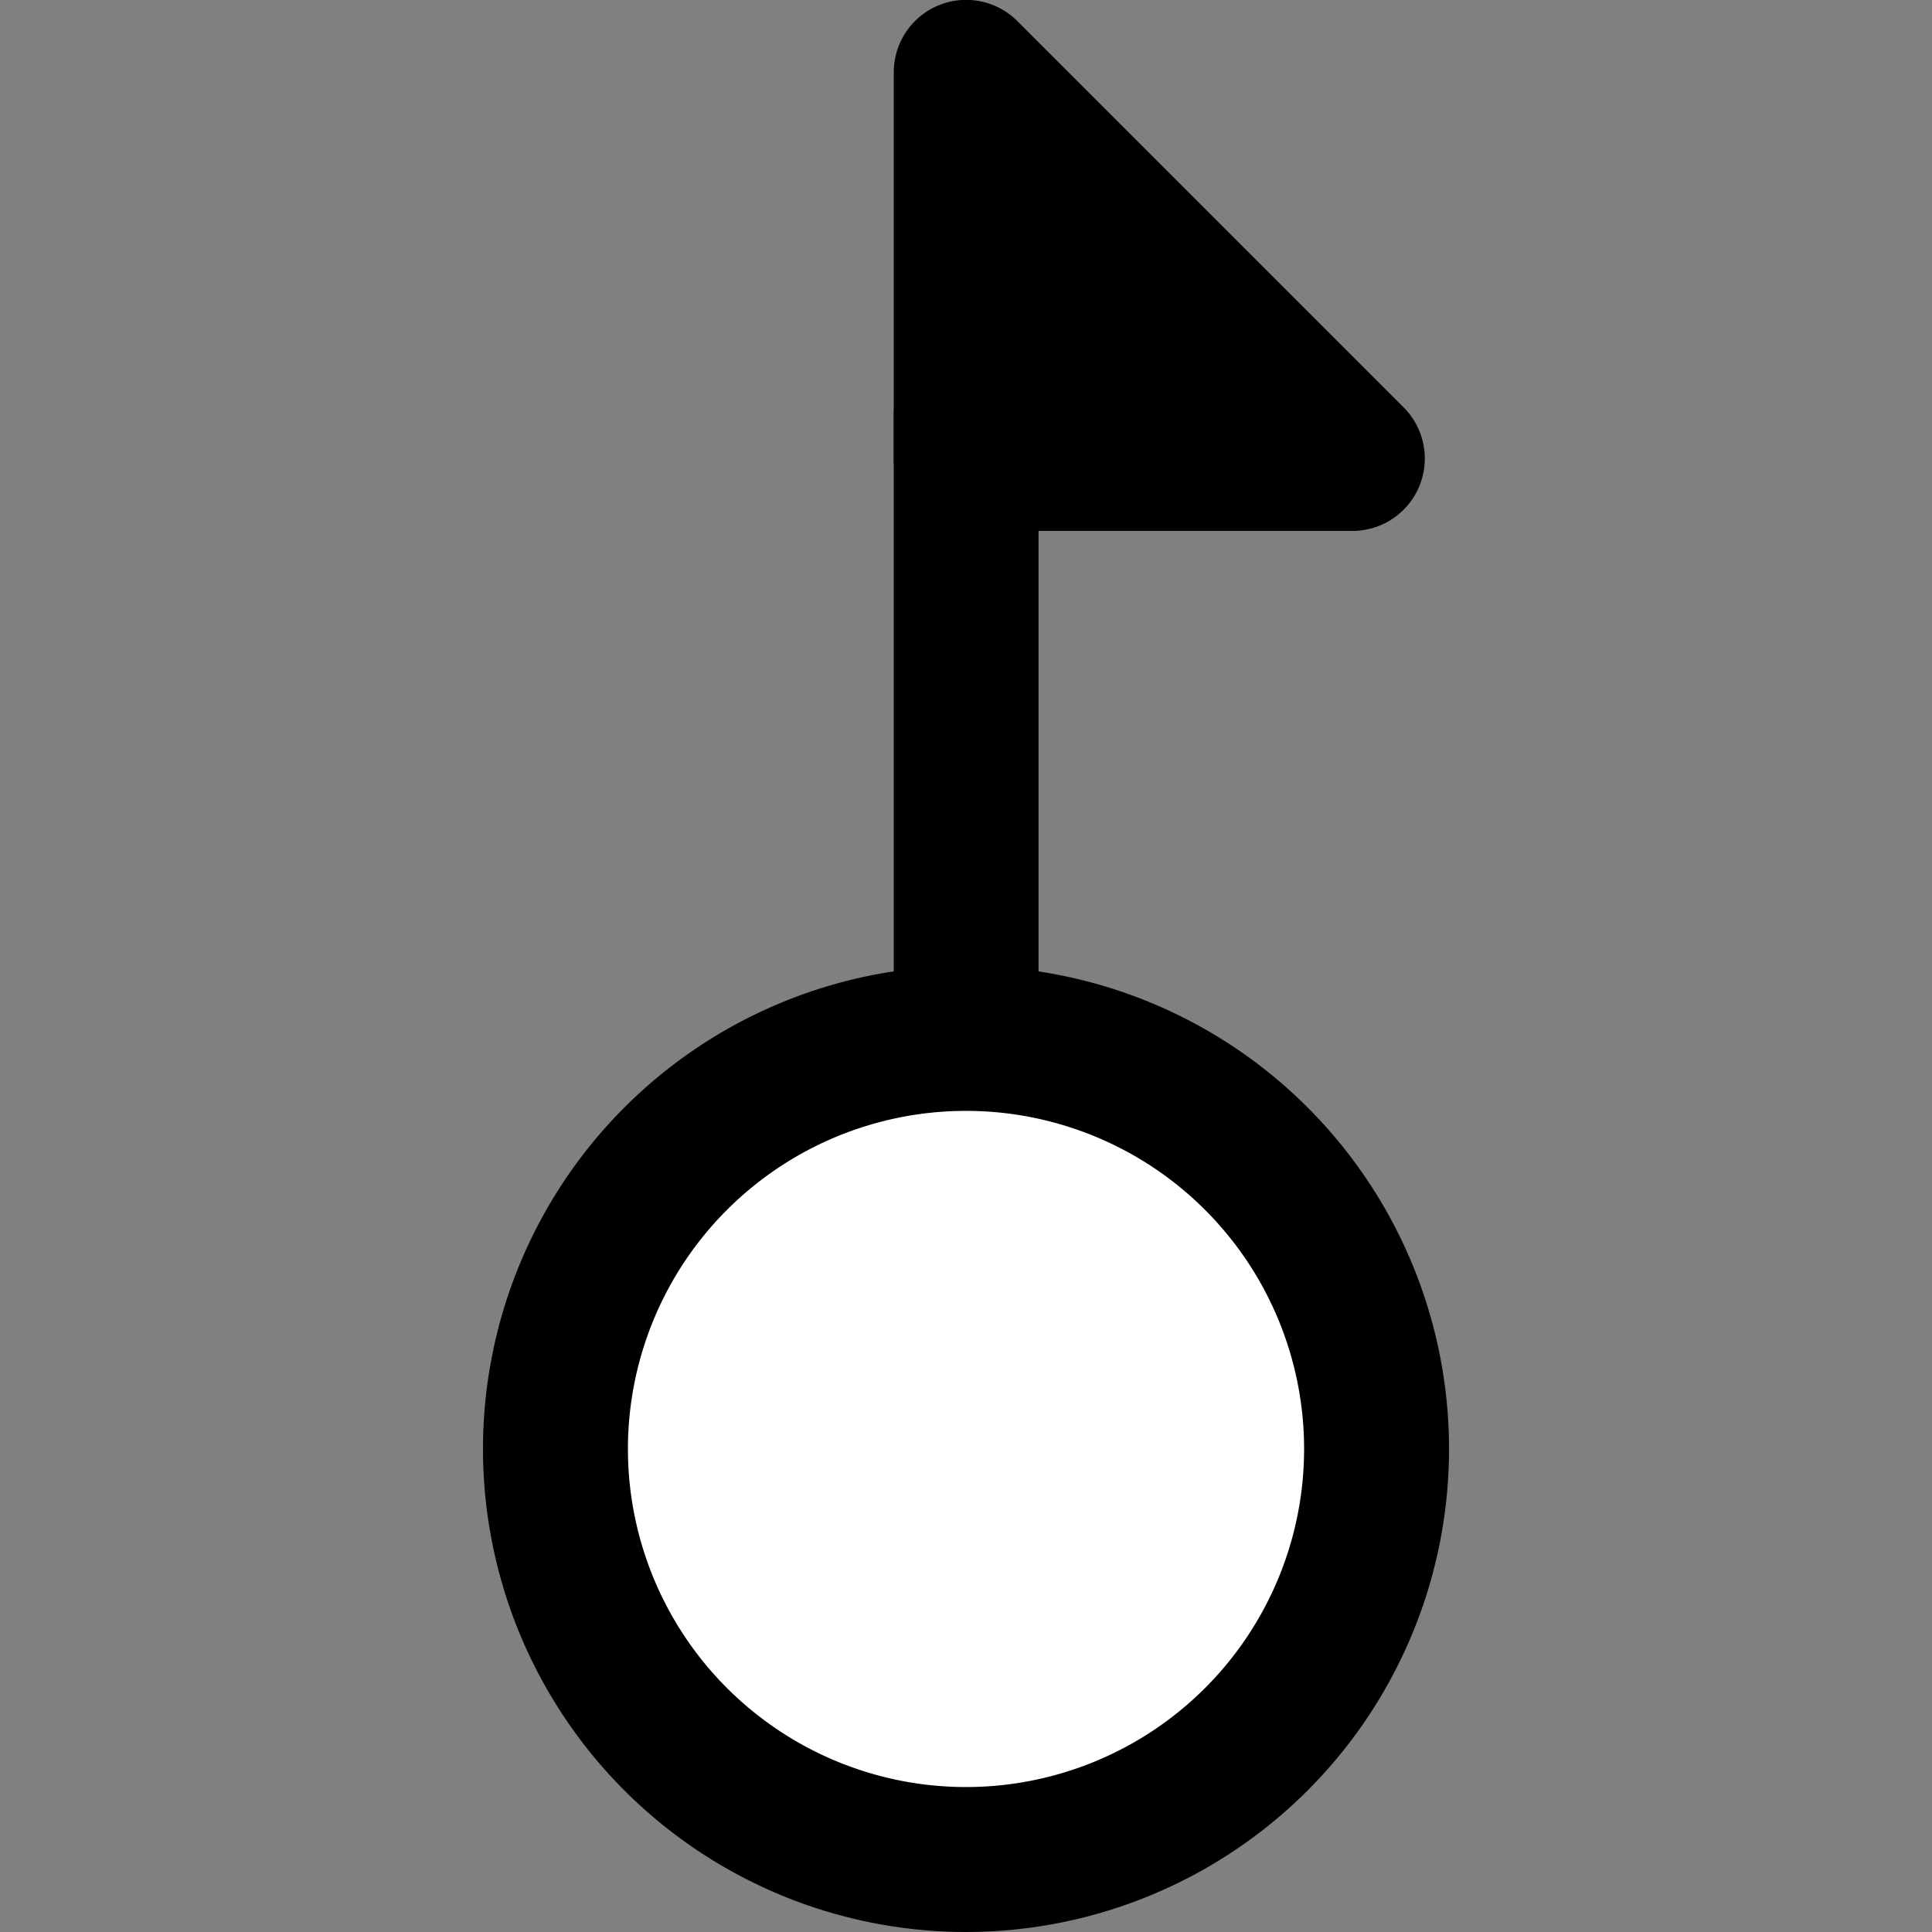 <?xml version="1.0" encoding="UTF-8" standalone="no"?>
<!-- Created with Inkscape (http://www.inkscape.org/) -->

<svg
   xmlns:dc="http://purl.org/dc/elements/1.1/"
   xmlns:cc="http://creativecommons.org/ns#"
   xmlns:rdf="http://www.w3.org/1999/02/22-rdf-syntax-ns#"
   xmlns:svg="http://www.w3.org/2000/svg"
   xmlns="http://www.w3.org/2000/svg"
   version="1.1"
   width="7.087"
   height="7.087"
   id="svg2">
  <rect width="100%" height="100%" fill="#808080" stroke="none"/>
  <defs
     id="defs4" />
  <g
     transform="translate(0,-1045.276)"
     id="layer1">
    <g
       transform="translate(1.772,0)"
       id="g3895">
      <path
         d="m 14.173,1.772 a 3.543,3.543 0 1 1 -7.087,0 3.543,3.543 0 1 1 7.087,0 z"
         transform="matrix(0.425,0,0,0.425,-2.746,1049.838)"
         id="path3795"
         style="fill:#ffffff;fill-opacity:1;fill-rule:nonzero;stroke:#000000;stroke-width:1.251;stroke-linecap:butt;stroke-linejoin:round;stroke-miterlimit:4.4;stroke-opacity:1;stroke-dasharray:none" />
      <path
         d="m 1.772,1048.996 0,-1.949"
         id="path3835"
         style="fill:none;stroke:#000000;stroke-width:0.531;stroke-linecap:square;stroke-linejoin:round;stroke-miterlimit:4.4;stroke-opacity:1;stroke-dasharray:none" />
      <path
         d="m 1.772,1045.541 0,1.417 1.417,0 z"
         id="path3893"
         style="fill:#000000;fill-opacity:1;stroke:#000000;stroke-width:0.531;stroke-linejoin:round;stroke-miterlimit:4;stroke-opacity:1;stroke-dasharray:none" />
    </g>
  </g>
</svg>
